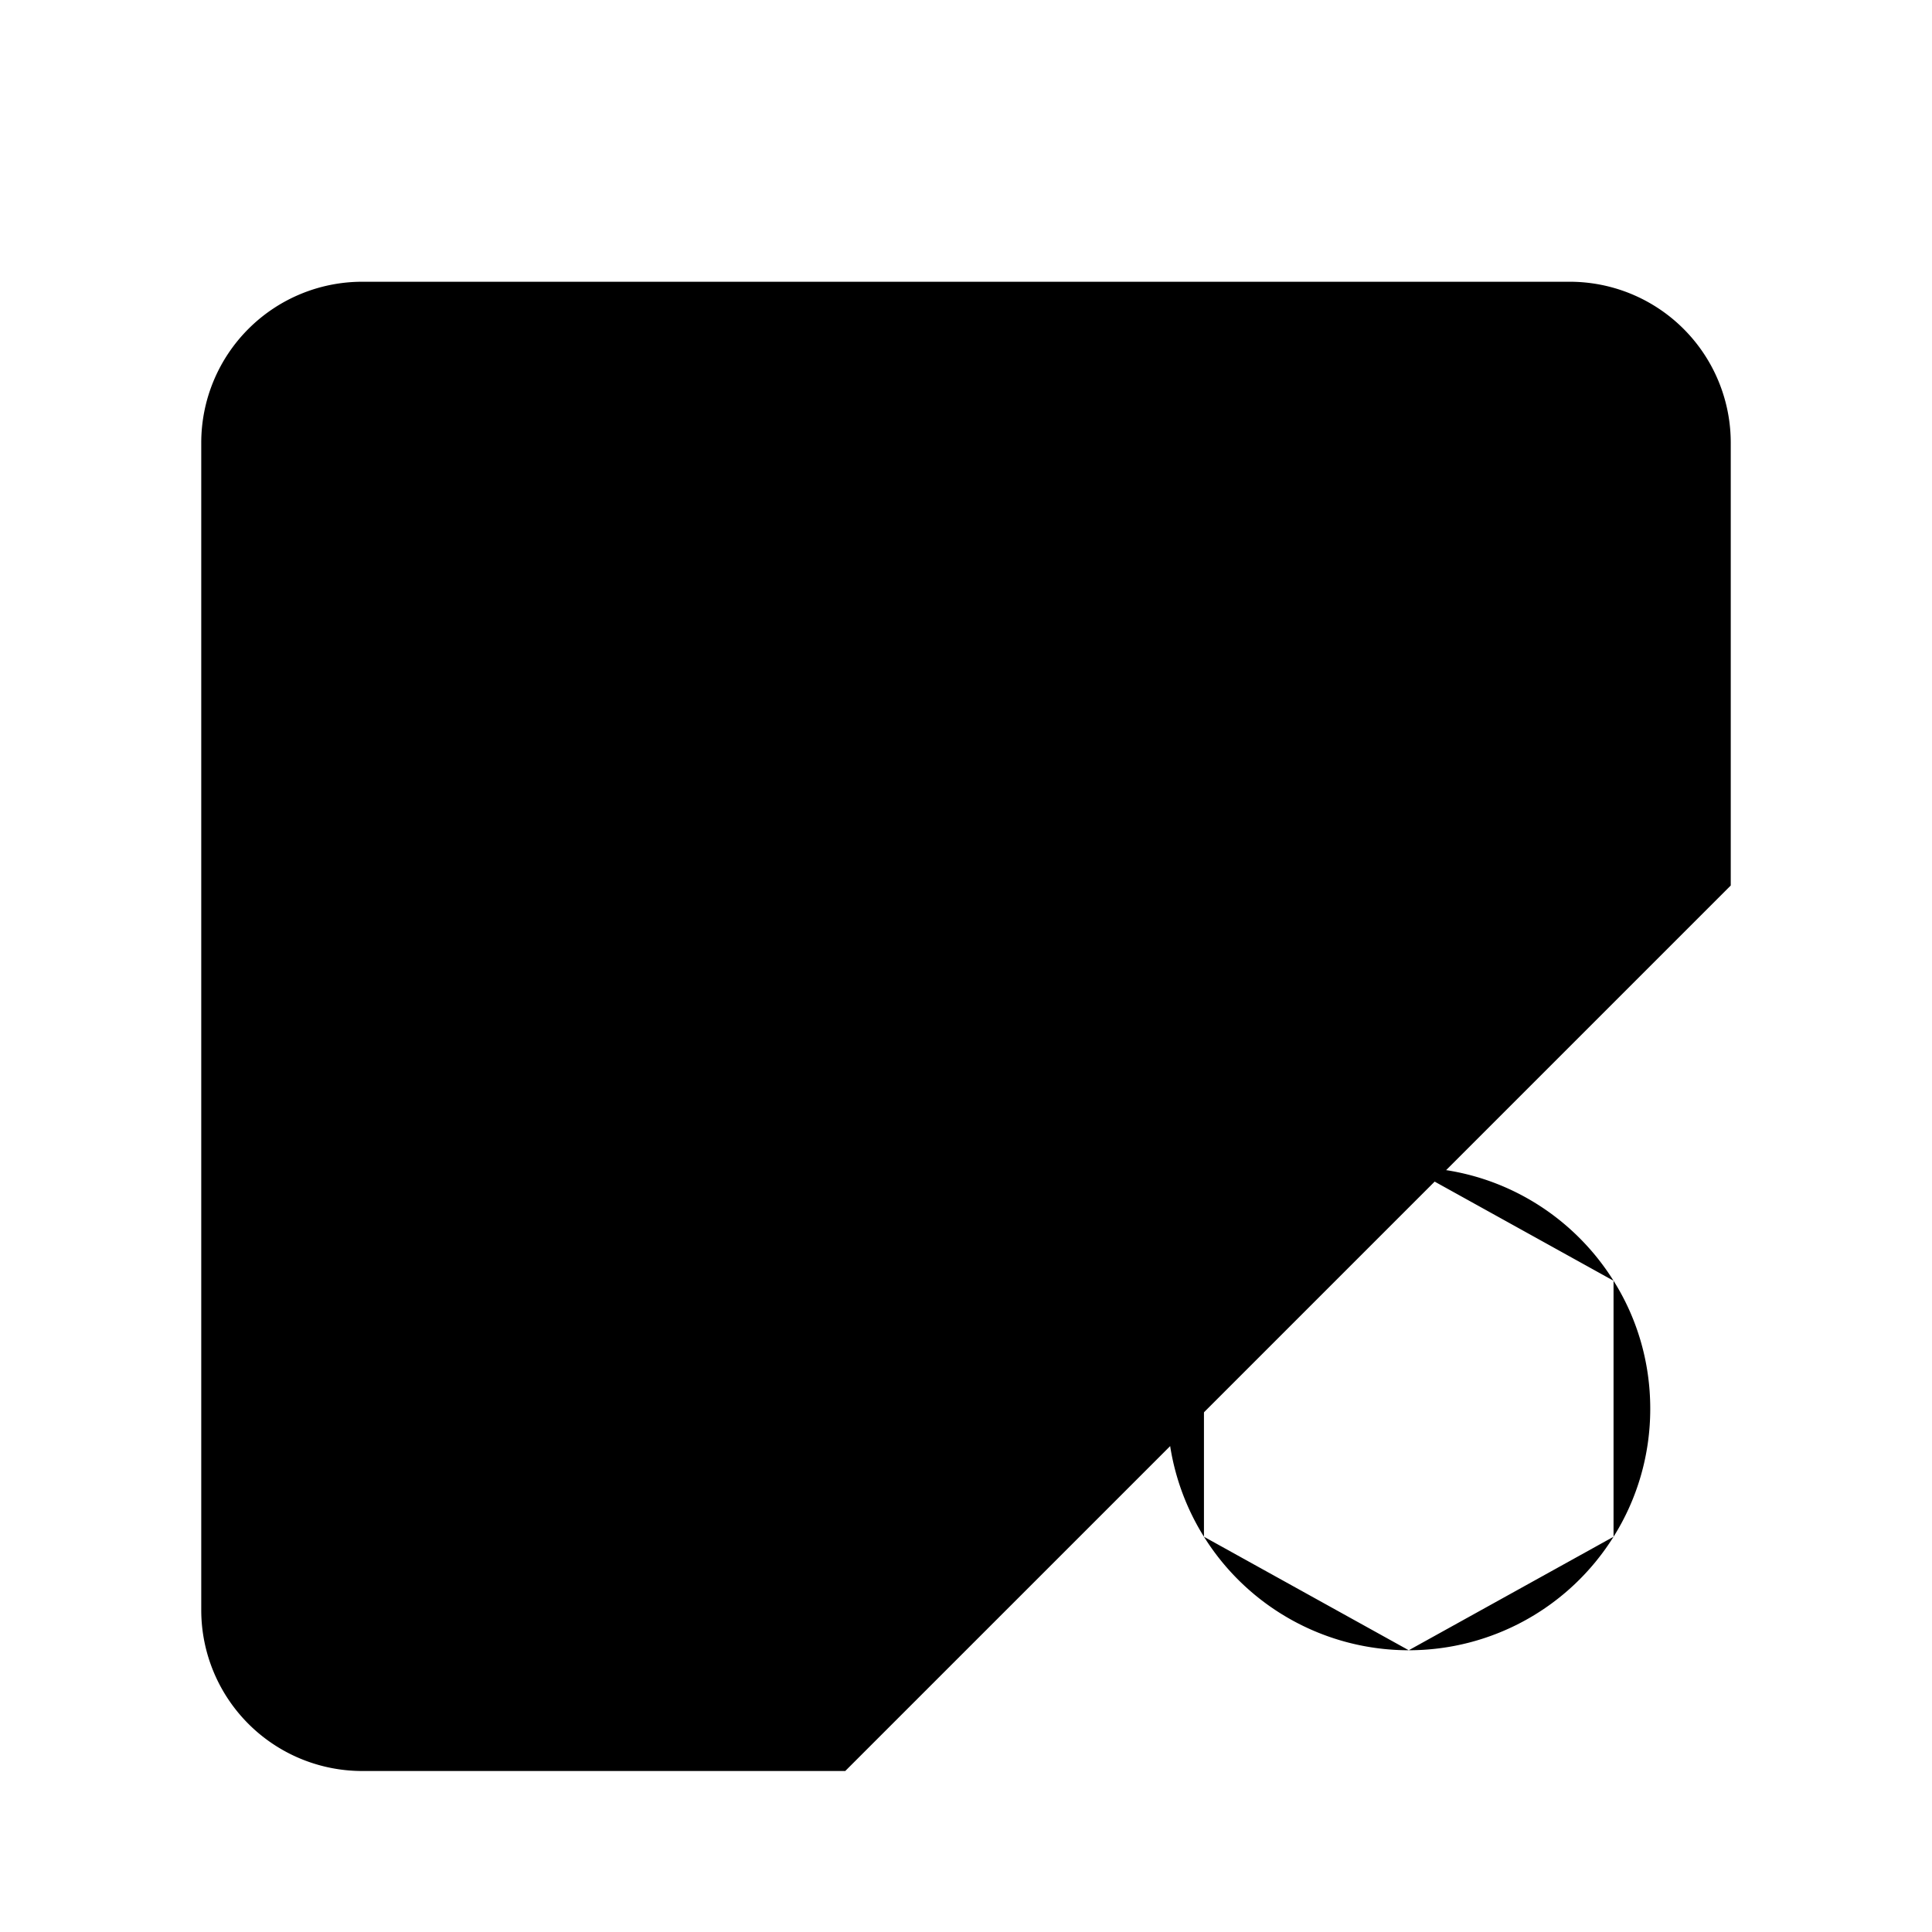 <svg xmlns="http://www.w3.org/2000/svg" viewBox="0 0 24 24"><path d="M18 2v3M6 2v3M10.5 22h-6a2 2 0 0 1-2-2V5.5a2 2 0 0 1 2-2h15a2 2 0 0 1 2 2V11M2.5 8.5h19"/><path d="M17.5 14.5V13m0 1.5a3 3 0 0 0-2.544 1.41M17.5 14.5c1.073 0 2.014.563 2.544 1.41M17.5 22v-1.5m0 0a3 3 0 0 1-2.544-1.41M17.5 20.5a3 3 0 0 0 2.544-1.41M13.5 20l1.456-.91M21.5 15l-1.456.91M13.5 15l1.456.91M21.5 20l-1.456-.91m-5.088 0a3 3 0 0 1-.456-1.59c0-.584.167-1.13.456-1.59m5.088 0c.29.46.456 1.006.456 1.59s-.167 1.13-.456 1.59"/></svg>